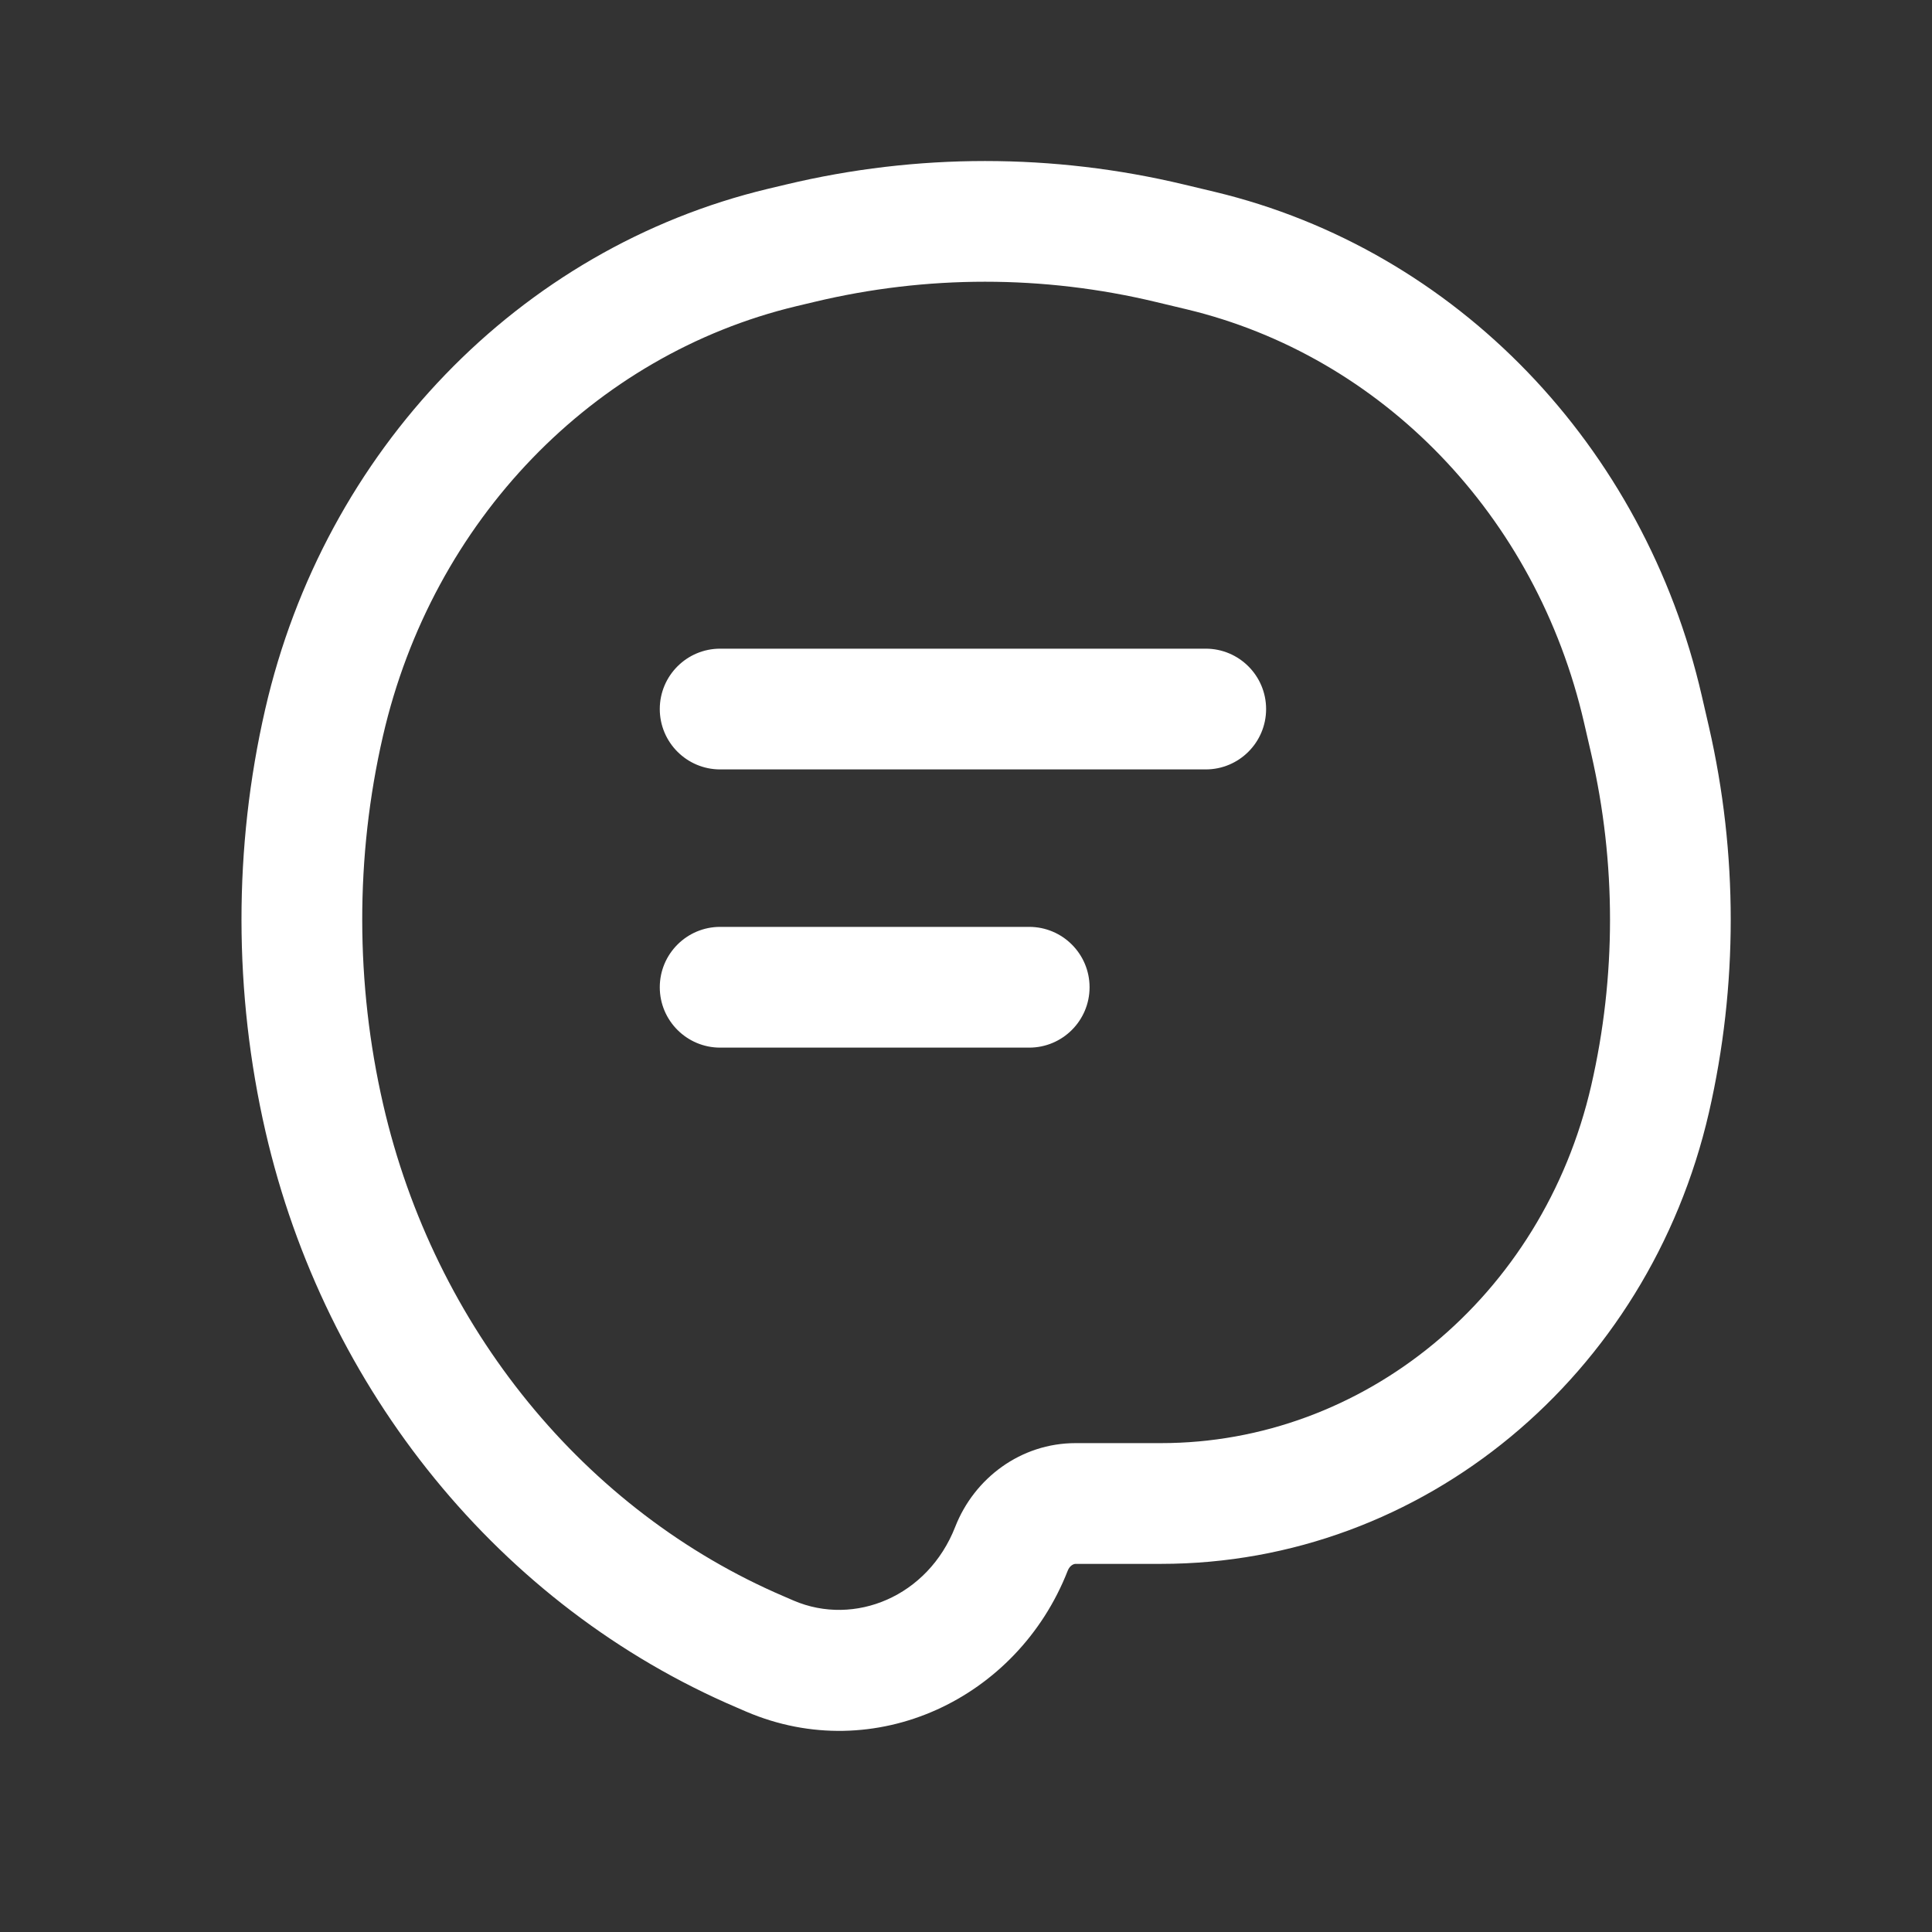 <svg width="24" height="24" viewBox="0 0 24 24" fill="none" xmlns="http://www.w3.org/2000/svg">
<rect x="0" y="0" width="24" height="24" fill="#333333" stroke="none"/>
<path d="M12.564 19.24L11.866 18.967L12.564 19.24ZM4.029 13.888L3.298 14.056L4.029 13.888ZM4.026 8.976L3.295 8.808L4.026 8.976ZM20.498 9.197L21.229 9.029L20.498 9.197ZM20.498 13.652L19.767 13.484L20.498 13.652ZM9.566 20.573L9.861 19.884L9.566 20.573ZM9.94 3.021L10.114 3.751L9.94 3.021ZM14.533 3.021L14.358 3.751L14.533 3.021ZM9.448 20.523L9.153 21.212L9.448 20.523ZM14.914 3.113L15.089 2.383L14.914 3.113ZM20.409 8.811L19.678 8.979L20.409 8.811ZM9.716 3.075L9.542 2.345L9.716 3.075ZM8.946 8.058C8.532 8.058 8.196 8.394 8.196 8.808C8.196 9.222 8.532 9.558 8.946 9.558V8.058ZM14.978 9.558C15.392 9.558 15.728 9.222 15.728 8.808C15.728 8.394 15.392 8.058 14.978 8.058V9.558ZM8.946 11.514C8.532 11.514 8.196 11.85 8.196 12.264C8.196 12.678 8.532 13.014 8.946 13.014V11.514ZM12.785 13.014C13.199 13.014 13.535 12.678 13.535 12.264C13.535 11.85 13.199 11.514 12.785 11.514V13.014ZM9.891 3.804L10.114 3.751L9.765 2.292L9.542 2.345L9.891 3.804ZM14.358 3.751L14.739 3.842L15.089 2.383L14.708 2.292L14.358 3.751ZM9.861 19.884L9.743 19.833L9.153 21.212L9.271 21.263L9.861 19.884ZM19.678 8.979L19.767 9.365L21.229 9.029L21.14 8.643L19.678 8.979ZM14.422 17.927H13.361V19.427H14.422V17.927ZM13.361 17.927C12.682 17.927 12.103 18.361 11.866 18.967L13.263 19.513C13.291 19.442 13.342 19.427 13.361 19.427V17.927ZM4.76 13.72C4.415 12.22 4.412 10.642 4.757 9.144L3.295 8.808C2.899 10.529 2.903 12.337 3.298 14.056L4.76 13.72ZM19.767 9.365C20.078 10.719 20.078 12.131 19.767 13.484L21.229 13.82C21.59 12.246 21.59 10.604 21.229 9.029L19.767 9.365ZM9.271 21.263C10.863 21.944 12.639 21.108 13.263 19.513L11.866 18.967C11.527 19.834 10.615 20.206 9.861 19.884L9.271 21.263ZM10.114 3.751C11.511 3.416 12.961 3.416 14.358 3.751L14.708 2.292C13.081 1.903 11.392 1.903 9.765 2.292L10.114 3.751ZM9.743 19.833C7.265 18.774 5.396 16.488 4.76 13.72L3.298 14.056C4.036 17.265 6.209 19.954 9.153 21.212L9.743 19.833ZM19.767 13.484C19.162 16.115 16.936 17.927 14.422 17.927V19.427C17.682 19.427 20.478 17.085 21.229 13.82L19.767 13.484ZM14.739 3.842C17.16 4.421 19.085 6.399 19.678 8.979L21.14 8.643C20.427 5.54 18.094 3.103 15.089 2.383L14.739 3.842ZM9.542 2.345C6.44 3.088 4.031 5.604 3.295 8.808L4.757 9.144C5.373 6.463 7.374 4.407 9.891 3.804L9.542 2.345ZM8.946 9.558H14.978V8.058H8.946V9.558ZM8.946 13.014H12.785V11.514H8.946V13.014Z" fill="white"/>
</svg>
